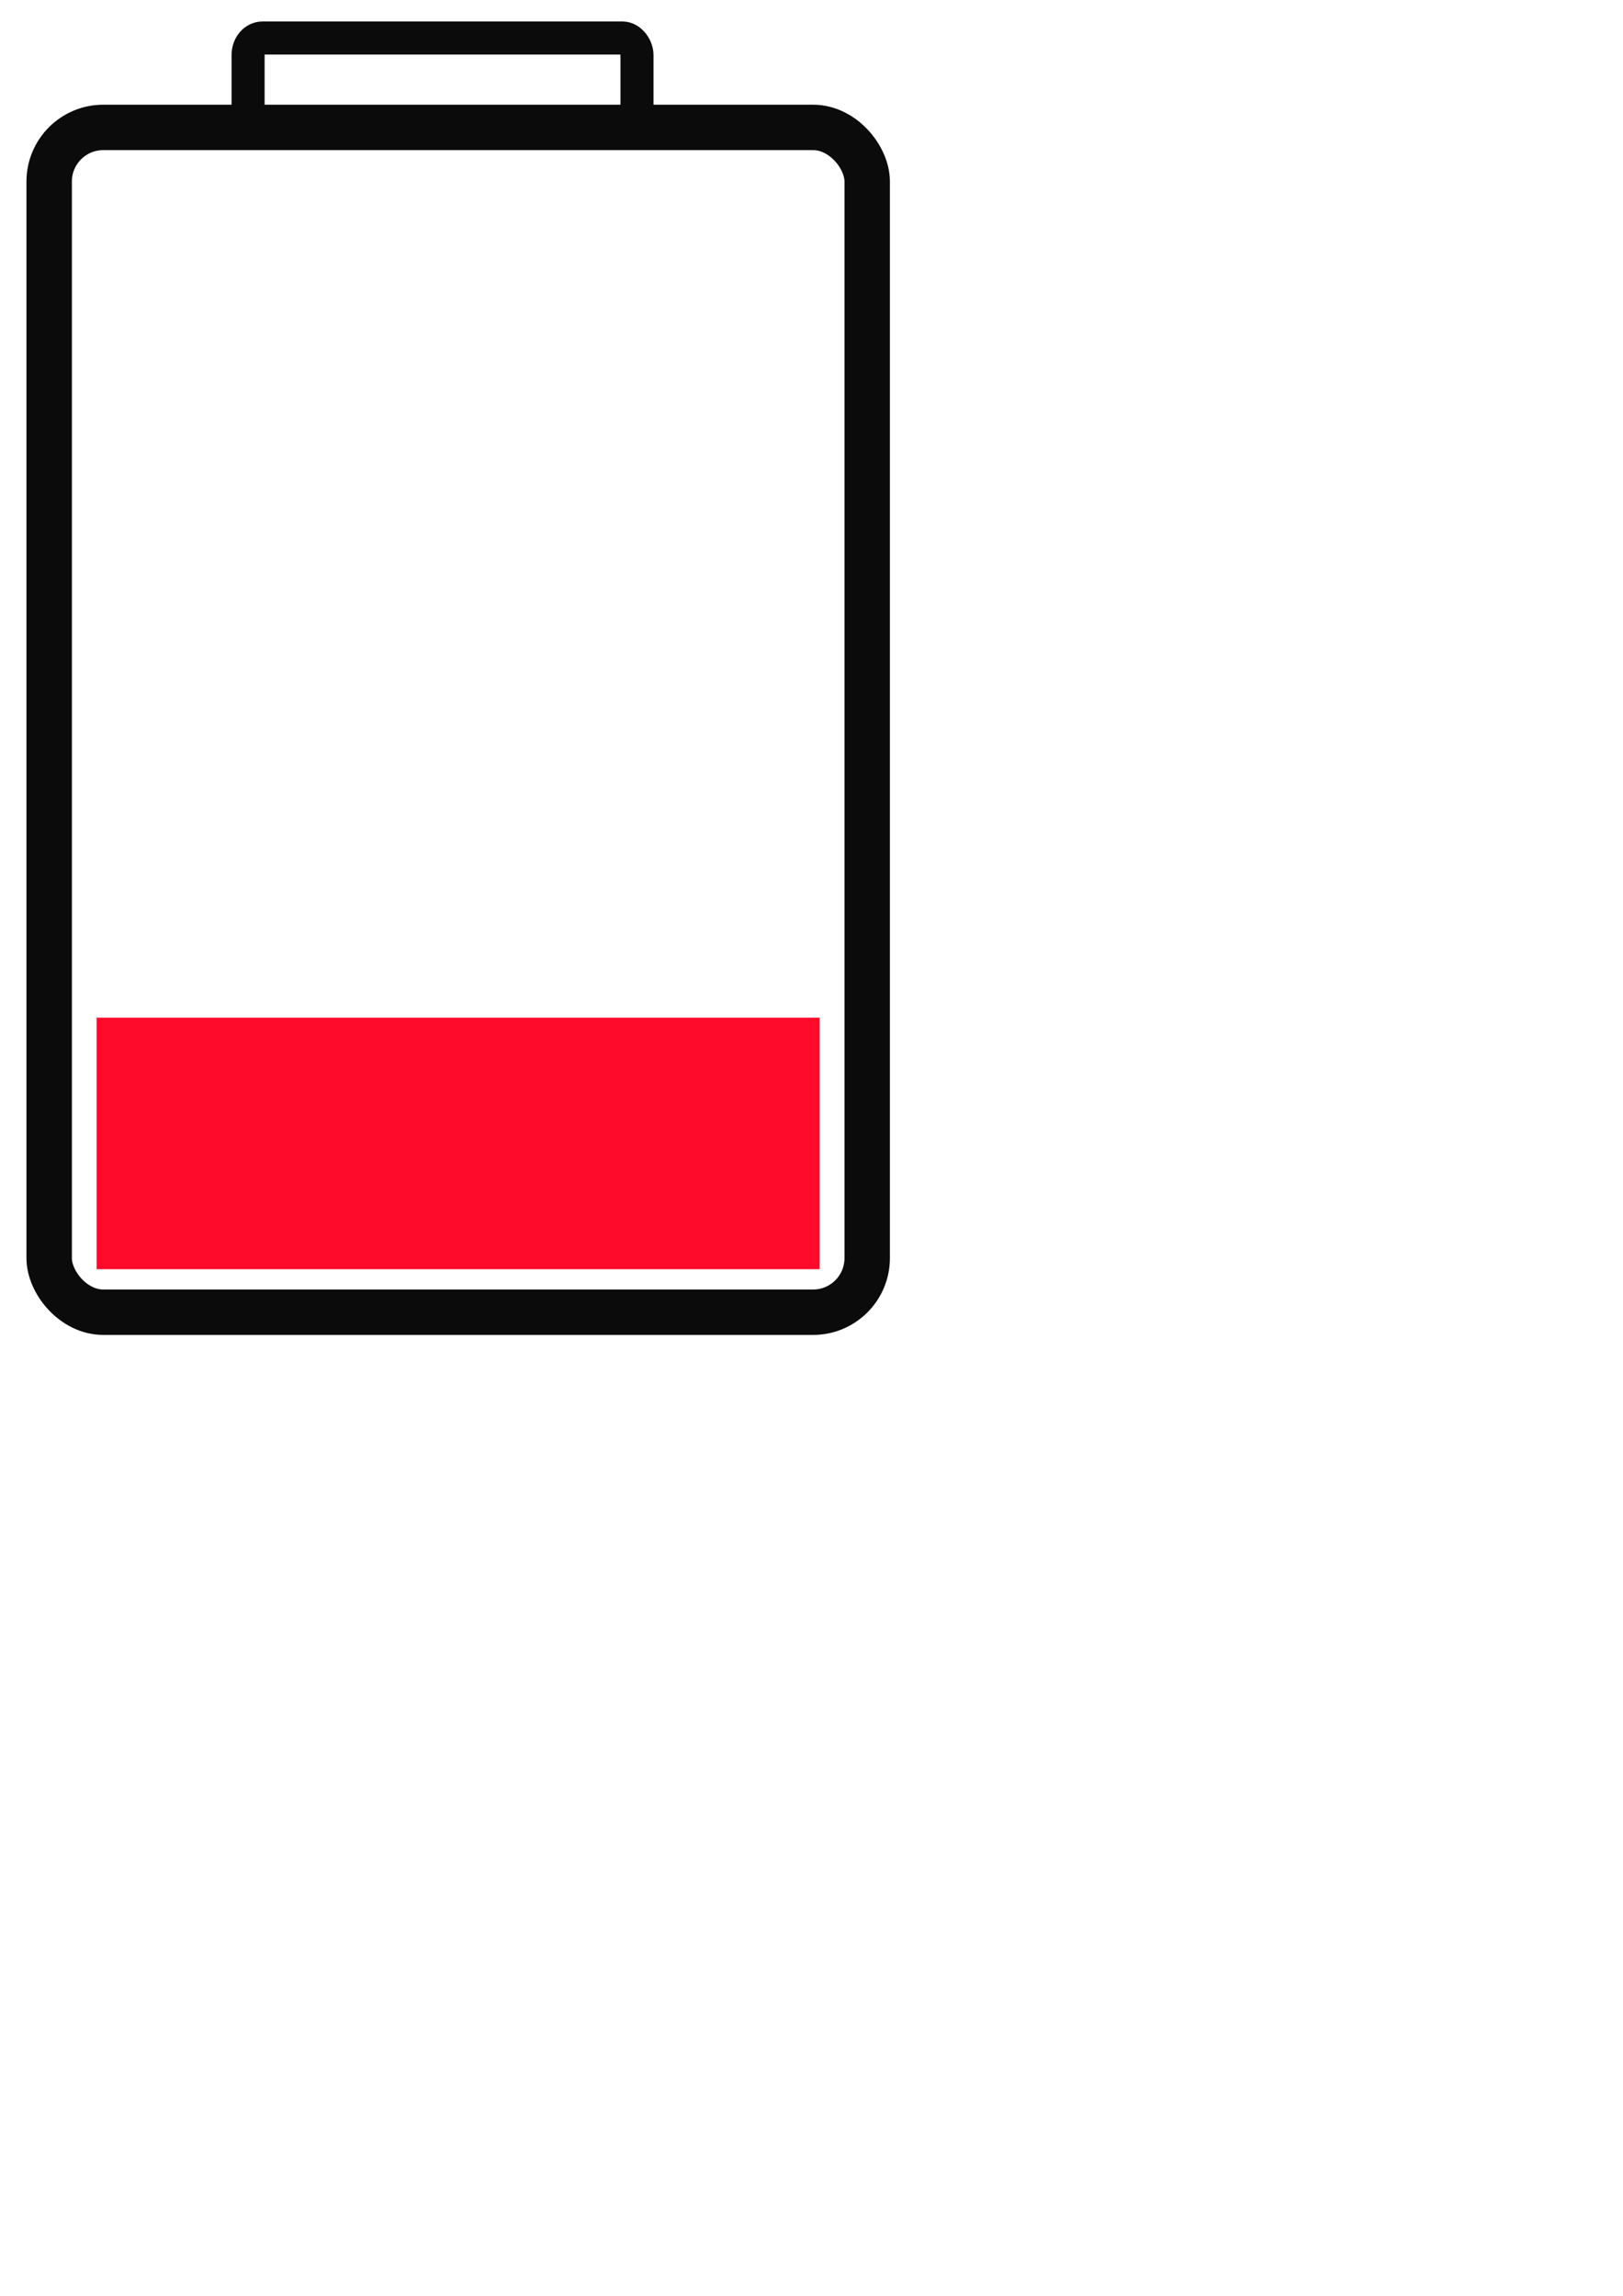 <?xml version="1.0" encoding="UTF-8" standalone="no"?>
<!-- Created with Inkscape (http://www.inkscape.org/) -->

<svg
   width="210mm"
   height="297mm"
   viewBox="0 0 210 297"
   version="1.1"
   id="svg1571"
   inkscape:version="1.2.1 (9c6d41e, 2022-07-14)"
   sodipodi:docname="battery-25.svg"
   inkscape:export-filename="battery-25.png"
   inkscape:export-xdpi="100"
   inkscape:export-ydpi="100"
   xmlns:inkscape="http://www.inkscape.org/namespaces/inkscape"
   xmlns:sodipodi="http://sodipodi.sourceforge.net/DTD/sodipodi-0.dtd"
   xmlns="http://www.w3.org/2000/svg"
   xmlns:svg="http://www.w3.org/2000/svg">
  <sodipodi:namedview
     id="namedview1573"
     pagecolor="#505050"
     bordercolor="#eeeeee"
     borderopacity="1"
     inkscape:showpageshadow="0"
     inkscape:pageopacity="0"
     inkscape:pagecheckerboard="0"
     inkscape:deskcolor="#505050"
     inkscape:document-units="mm"
     showgrid="false"
     inkscape:zoom="0.914906"
     inkscape:cx="297.84481"
     inkscape:cy="545.95773"
     inkscape:window-width="1666"
     inkscape:window-height="1205"
     inkscape:window-x="284"
     inkscape:window-y="157"
     inkscape:window-maximized="0"
     inkscape:current-layer="layer1" />
  <defs
     id="defs1568" />
  <g
     inkscape:label="Layer 1"
     inkscape:groupmode="layer"
     id="layer1">
    <rect
       style="fill:#b6de87;fill-opacity:0;stroke:#0b0b0b;stroke-width:4.276;stroke-dasharray:none"
       id="rect3924"
       width="50.319"
       height="10.989"
       x="32.1"
       y="4.916"
       rx="1.876"
       ry="2.189" />
    <rect
       style="fill:#b6de87;fill-opacity:0;stroke:#0b0b0b;stroke-width:5.876;stroke-linejoin:round;stroke-dasharray:none"
       id="rect3922"
       width="105.844"
       height="153.272"
       x="6.362"
       y="16.484"
       rx="7"
       ry="7" />
    <rect
       style="fill:#fe0829;fill-opacity:0.988;stroke:#0b0b0b;stroke-width:0;stroke-linejoin:round;stroke-dasharray:none"
       id="rect4550"
       width="93.557"
       height="32.538"
       x="12.506"
       y="131.653" />
  </g>
</svg>
